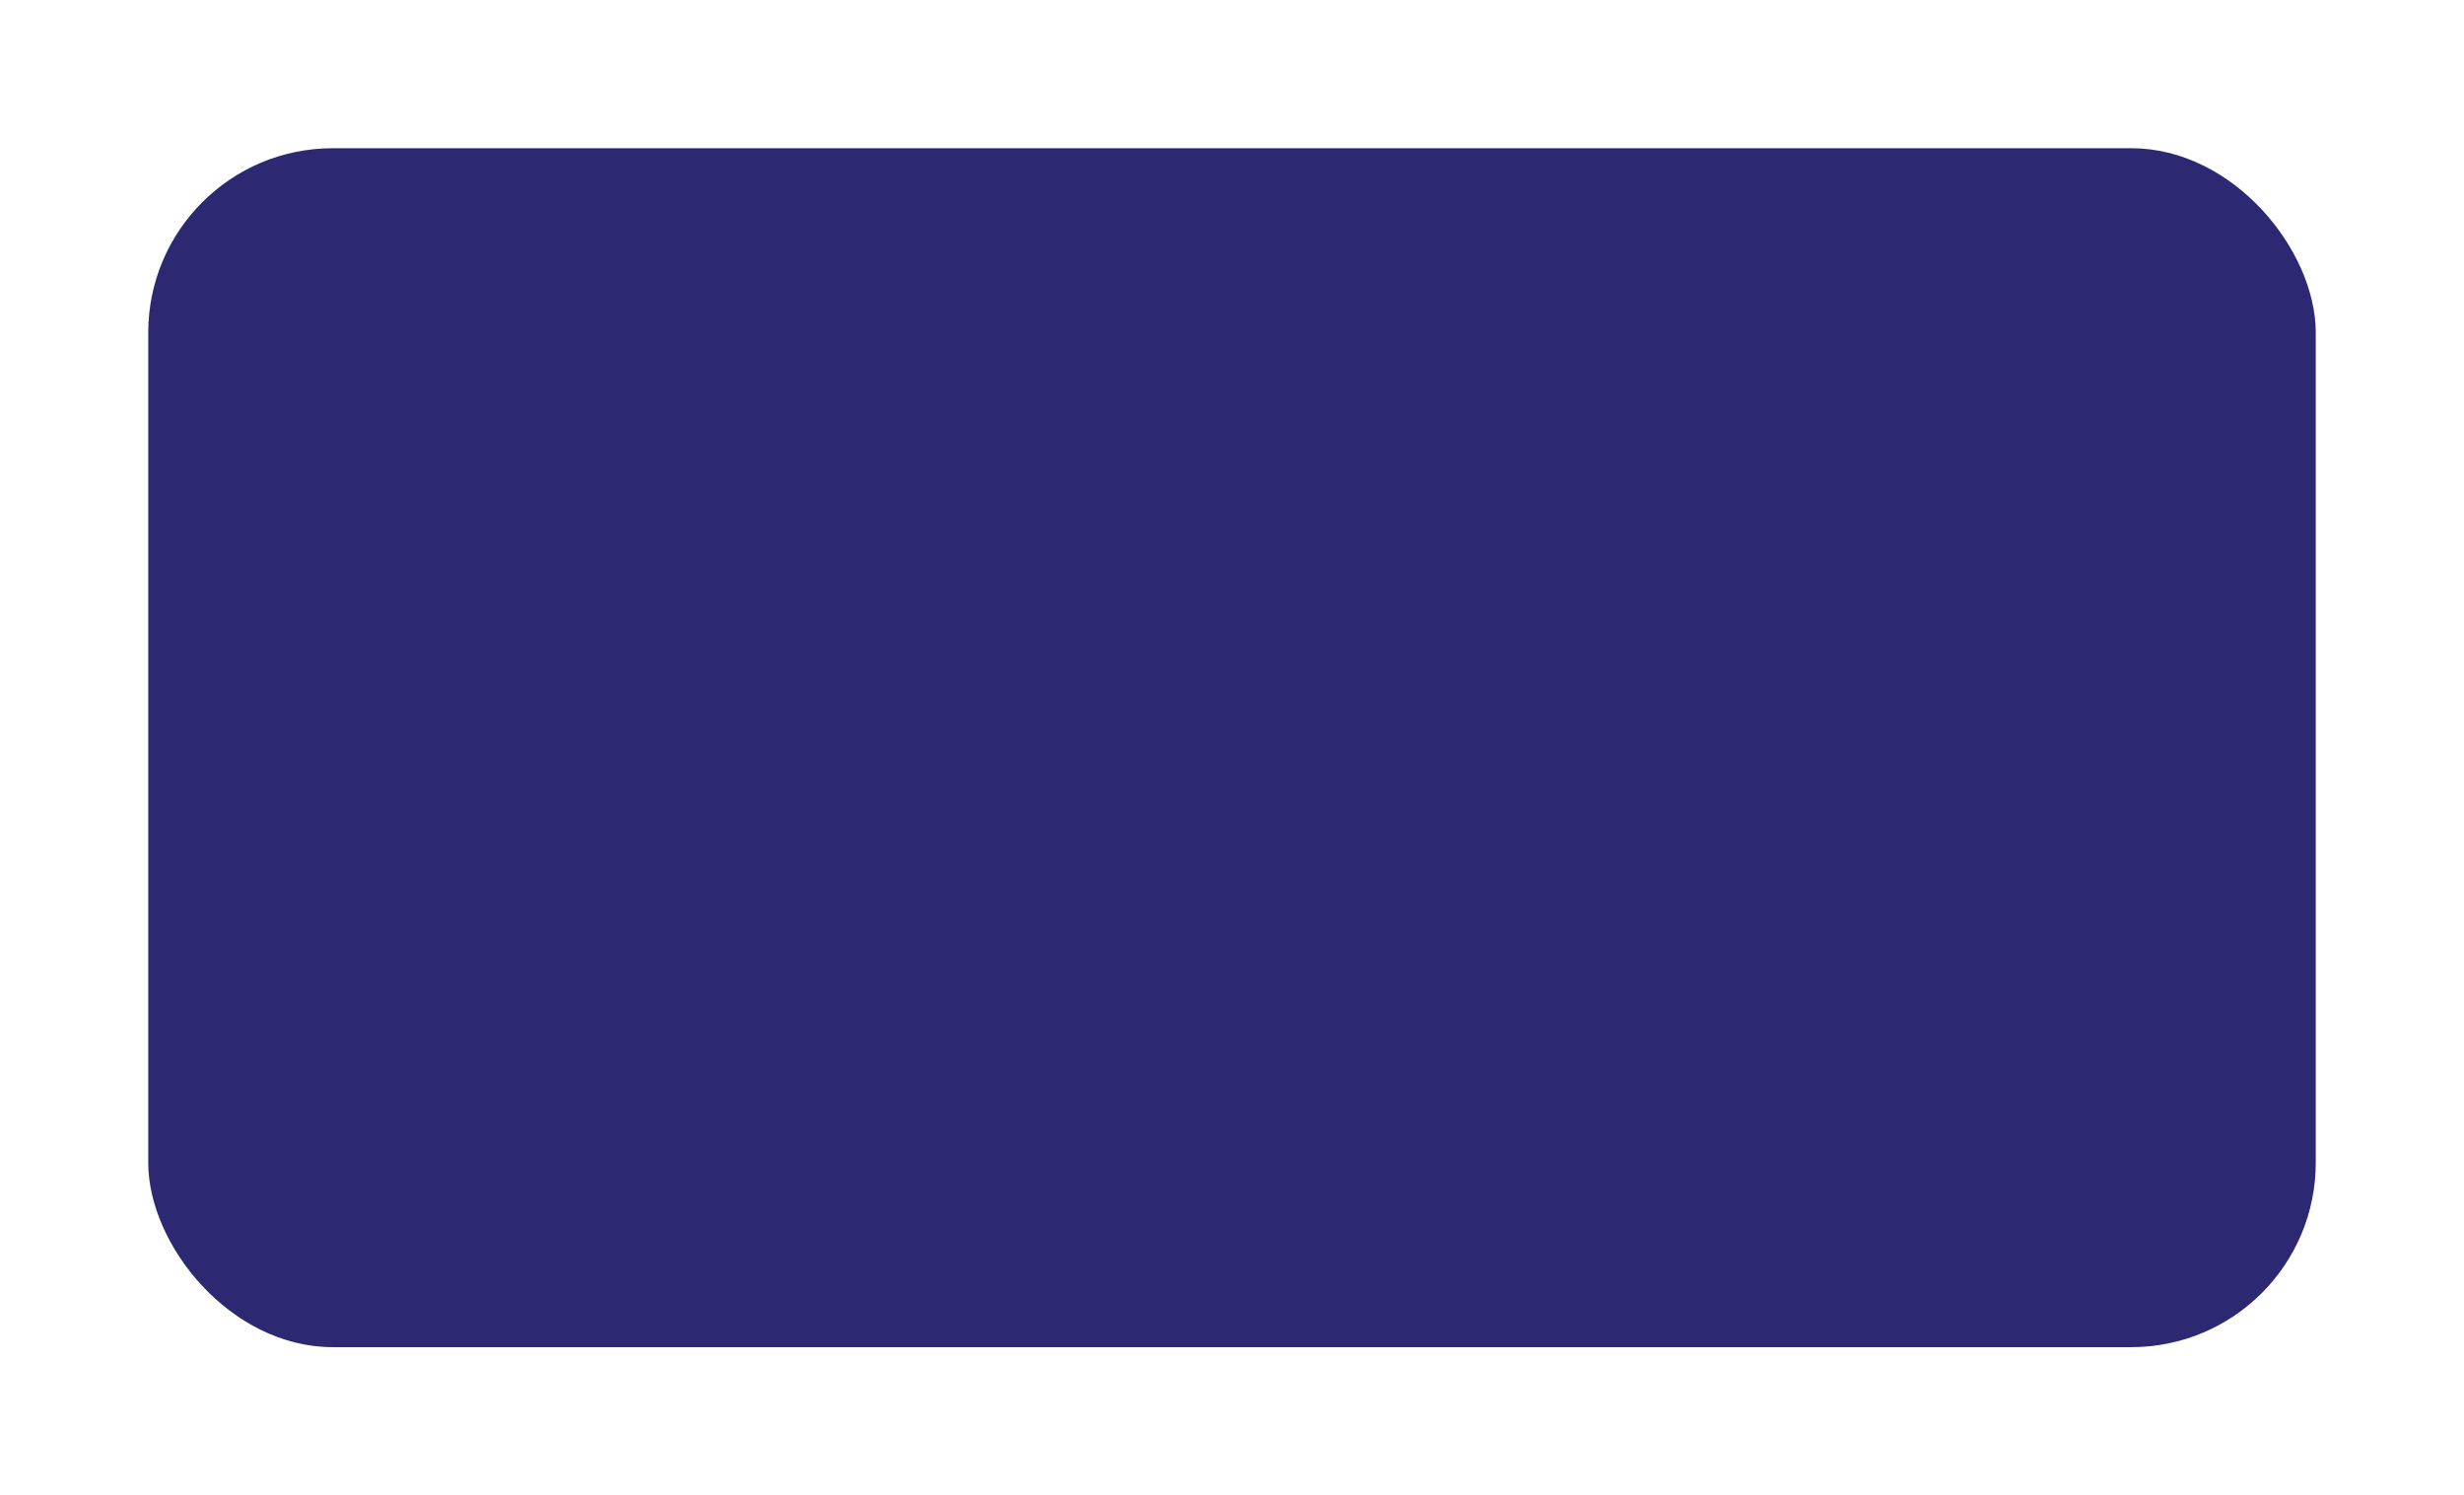 <svg xmlns="http://www.w3.org/2000/svg" xmlns:xlink="http://www.w3.org/1999/xlink" width="374" height="227" viewBox="0 0 374 227">
  <defs>
    <filter id="Rectangle_30" x="0" y="0" width="374" height="227" filterUnits="userSpaceOnUse">
      <feOffset input="SourceAlpha"/>
      <feGaussianBlur stdDeviation="7.5" result="blur"/>
      <feFlood flood-opacity="0.294"/>
      <feComposite operator="in" in2="blur"/>
      <feComposite in="SourceGraphic"/>
    </filter>
  </defs>
  <g transform="matrix(1, 0, 0, 1, 0, 0)" filter="url(#Rectangle_30)">
    <rect id="Rectangle_30-2" data-name="Rectangle 30" width="329" height="182" rx="28" transform="translate(22.5 22.5)" fill="#2c2972"/>
  </g>
</svg>
